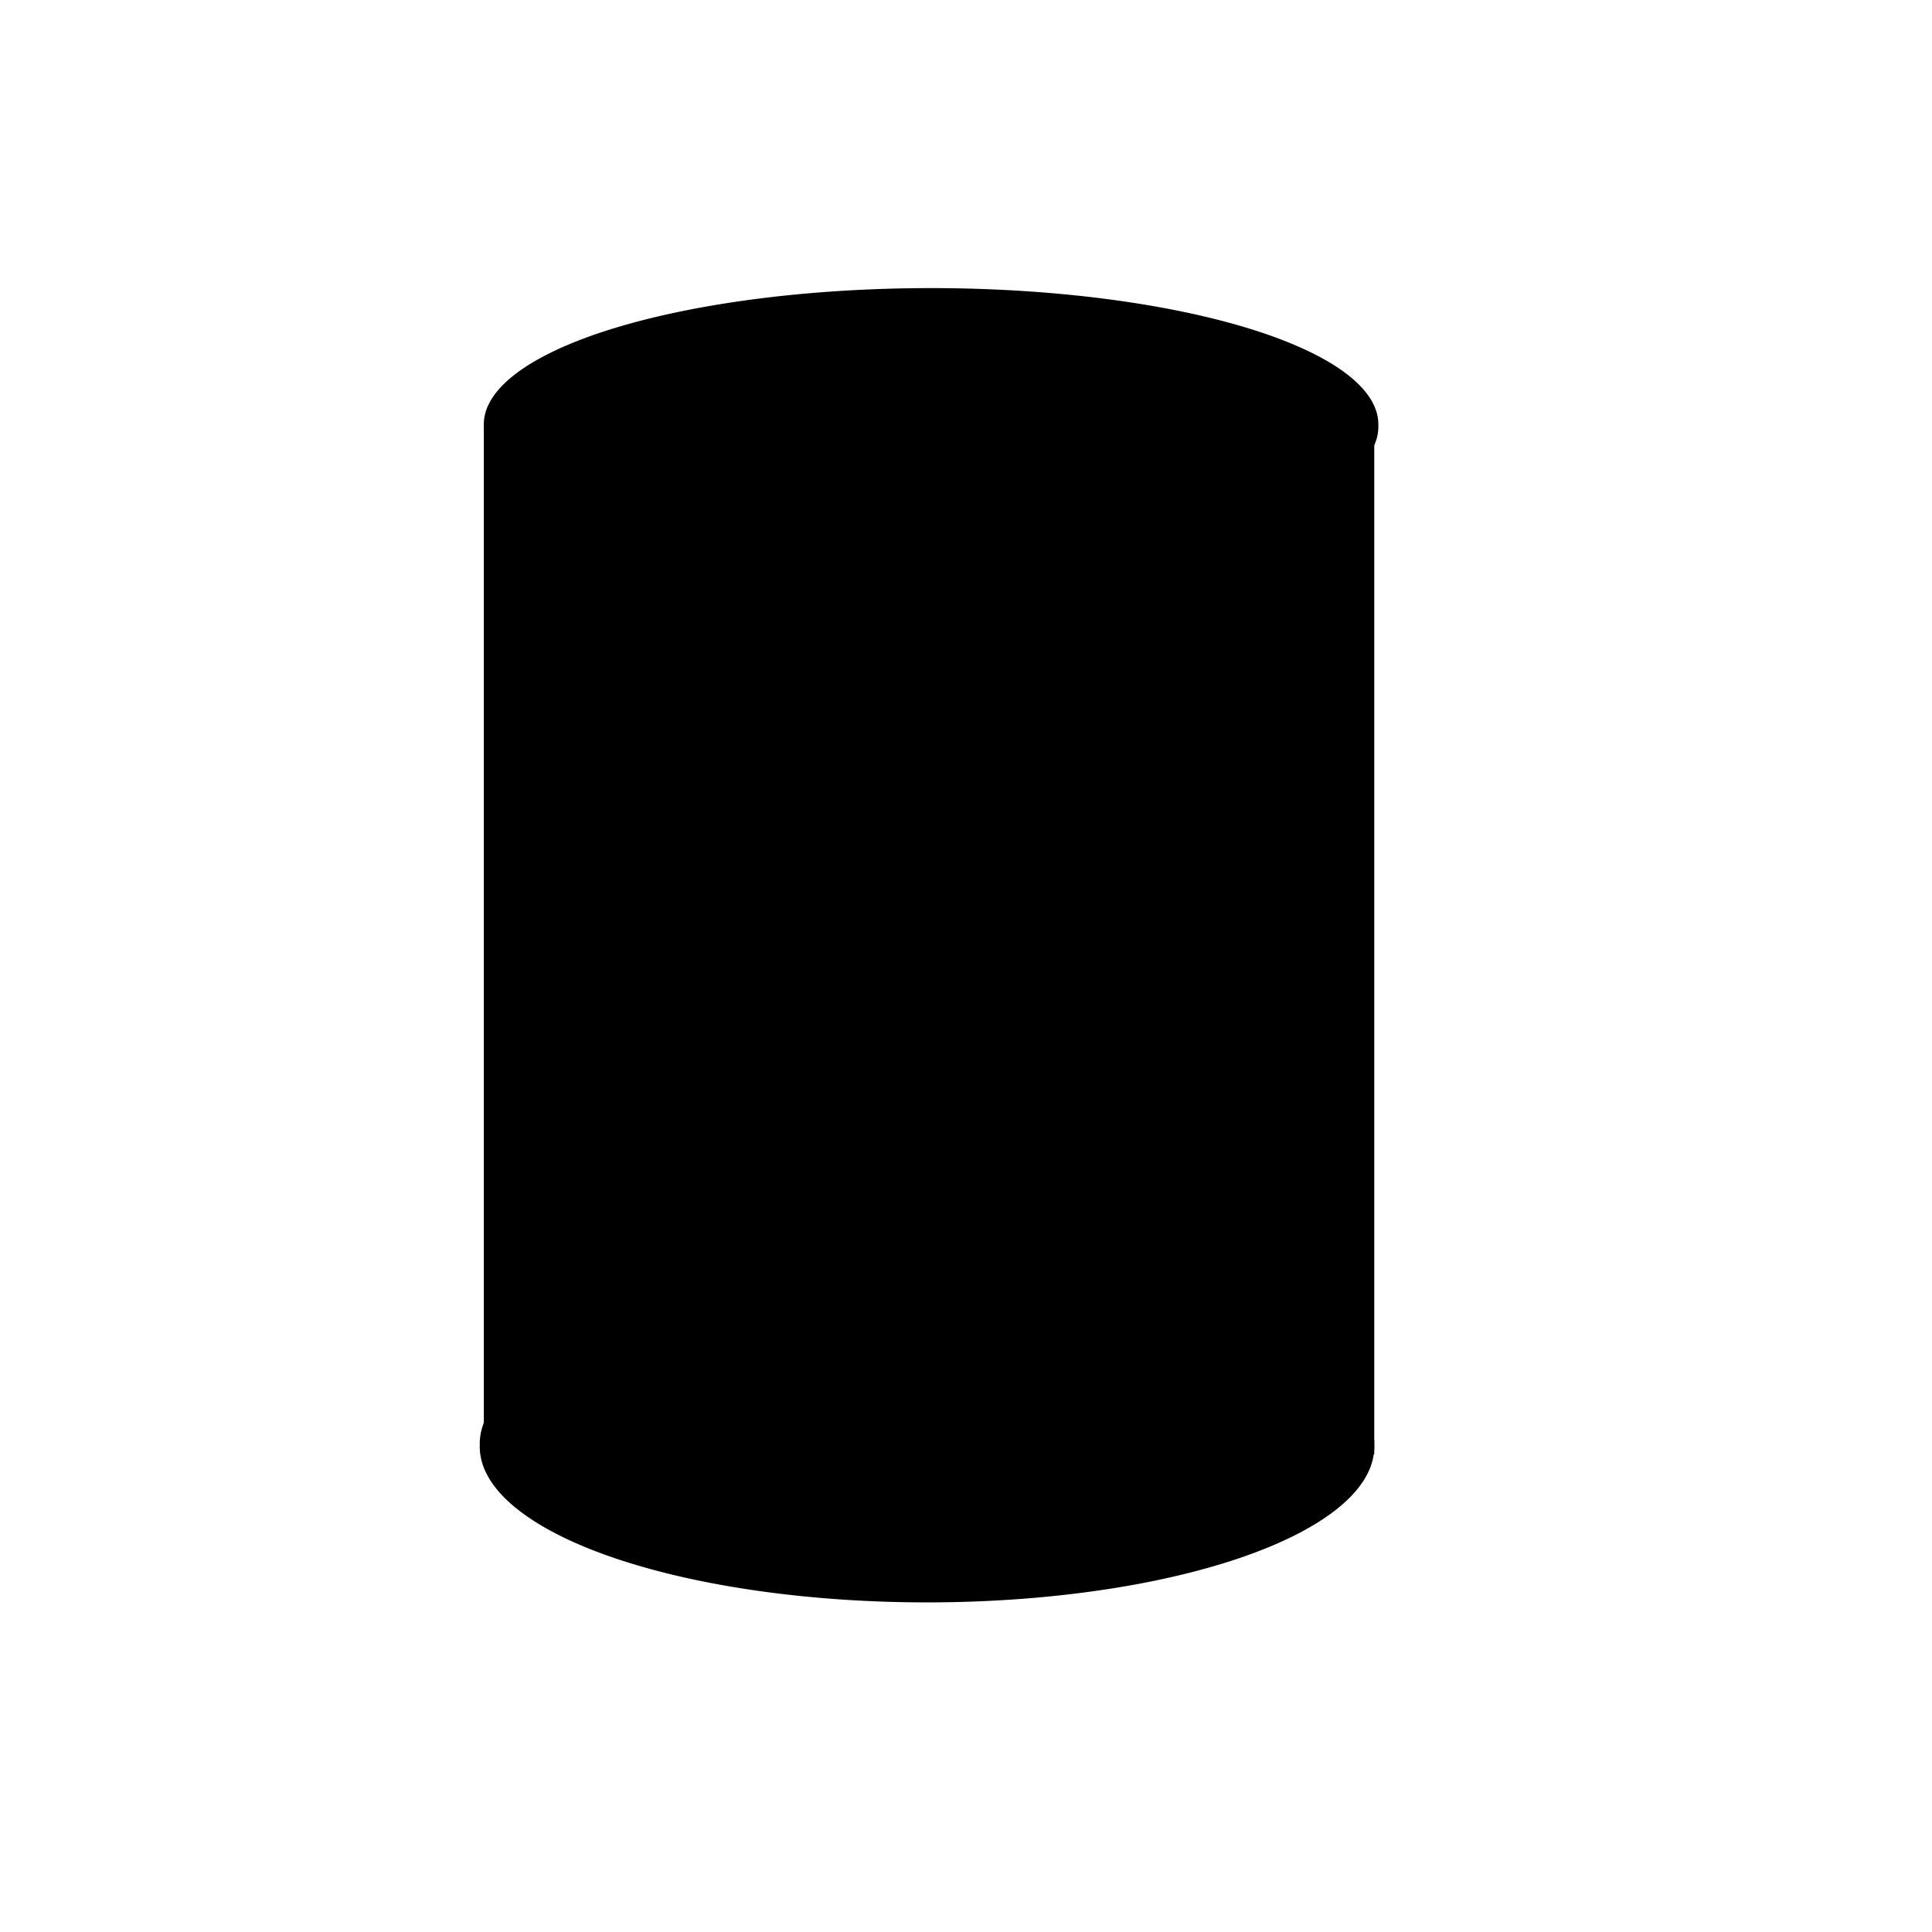 <?xml version="1.0" encoding="UTF-8" standalone="no"?>
<!-- Created with Inkscape (http://www.inkscape.org/) -->

<svg
   xmlns:dc="http://purl.org/dc/elements/1.1/"
   xmlns:cc="http://creativecommons.org/ns#"
   xmlns:rdf="http://www.w3.org/1999/02/22-rdf-syntax-ns#"
   xmlns:svg="http://www.w3.org/2000/svg"
   xmlns="http://www.w3.org/2000/svg"
   xmlns:sodipodi="http://sodipodi.sourceforge.net/DTD/sodipodi-0.dtd"
   xmlns:inkscape="http://www.inkscape.org/namespaces/inkscape"
   width="48px"
   height="48px"
   id="svg3005"
   version="1.1"
   inkscape:version="0.48.2 r9819"
   sodipodi:docname="Nuovo documento 3">
  <defs
     id="defs3007" />
  <sodipodi:namedview
     id="base"
     pagecolor="#ffffff"
     bordercolor="#666666"
     borderopacity="1.0"
     inkscape:pageopacity="0.0"
     inkscape:pageshadow="2"
     inkscape:zoom="9.8994949"
     inkscape:cx="24"
     inkscape:cy="24"
     inkscape:current-layer="layer1"
     showgrid="true"
     inkscape:grid-bbox="true"
     inkscape:document-units="px"
     inkscape:window-width="1440"
     inkscape:window-height="838"
     inkscape:window-x="-8"
     inkscape:window-y="-8"
     inkscape:window-maximized="1" />
  <g
     id="layer1"
     inkscape:label="Layer 1"
     inkscape:groupmode="layer">
    <path
       sodipodi:type="arc"
       style="fill:#000000"
       id="path3013"
       sodipodi:cx="23.8396"
       sodipodi:cy="13.806336"
       sodipodi:rx="11.111678"
       sodipodi:ry="3.384011"
       d="m 34.951,13.806 a 11.112,3.384 0 1 1 -22.223,0 11.112,3.384 0 1 1 22.223,0 z"
       transform="translate(-0.707,-3.232)" />
    <path
       transform="matrix(1,0,0,1.143,-0.808,20.126)"
       sodipodi:type="arc"
       style="fill:#000000"
       id="path3013-1"
       sodipodi:cx="23.8396"
       sodipodi:cy="13.806336"
       sodipodi:rx="11.111678"
       sodipodi:ry="3.384011"
       d="m 34.951,13.806 a 11.112,3.384 0 1 1 -22.223,0 11.112,3.384 0 1 1 22.223,0 z" />
    <rect
       style="fill:#000000"
       id="rect3033"
       width="22.122"
       height="25.507"
       x="12.021"
       y="10.624" />
  </g>
</svg>
